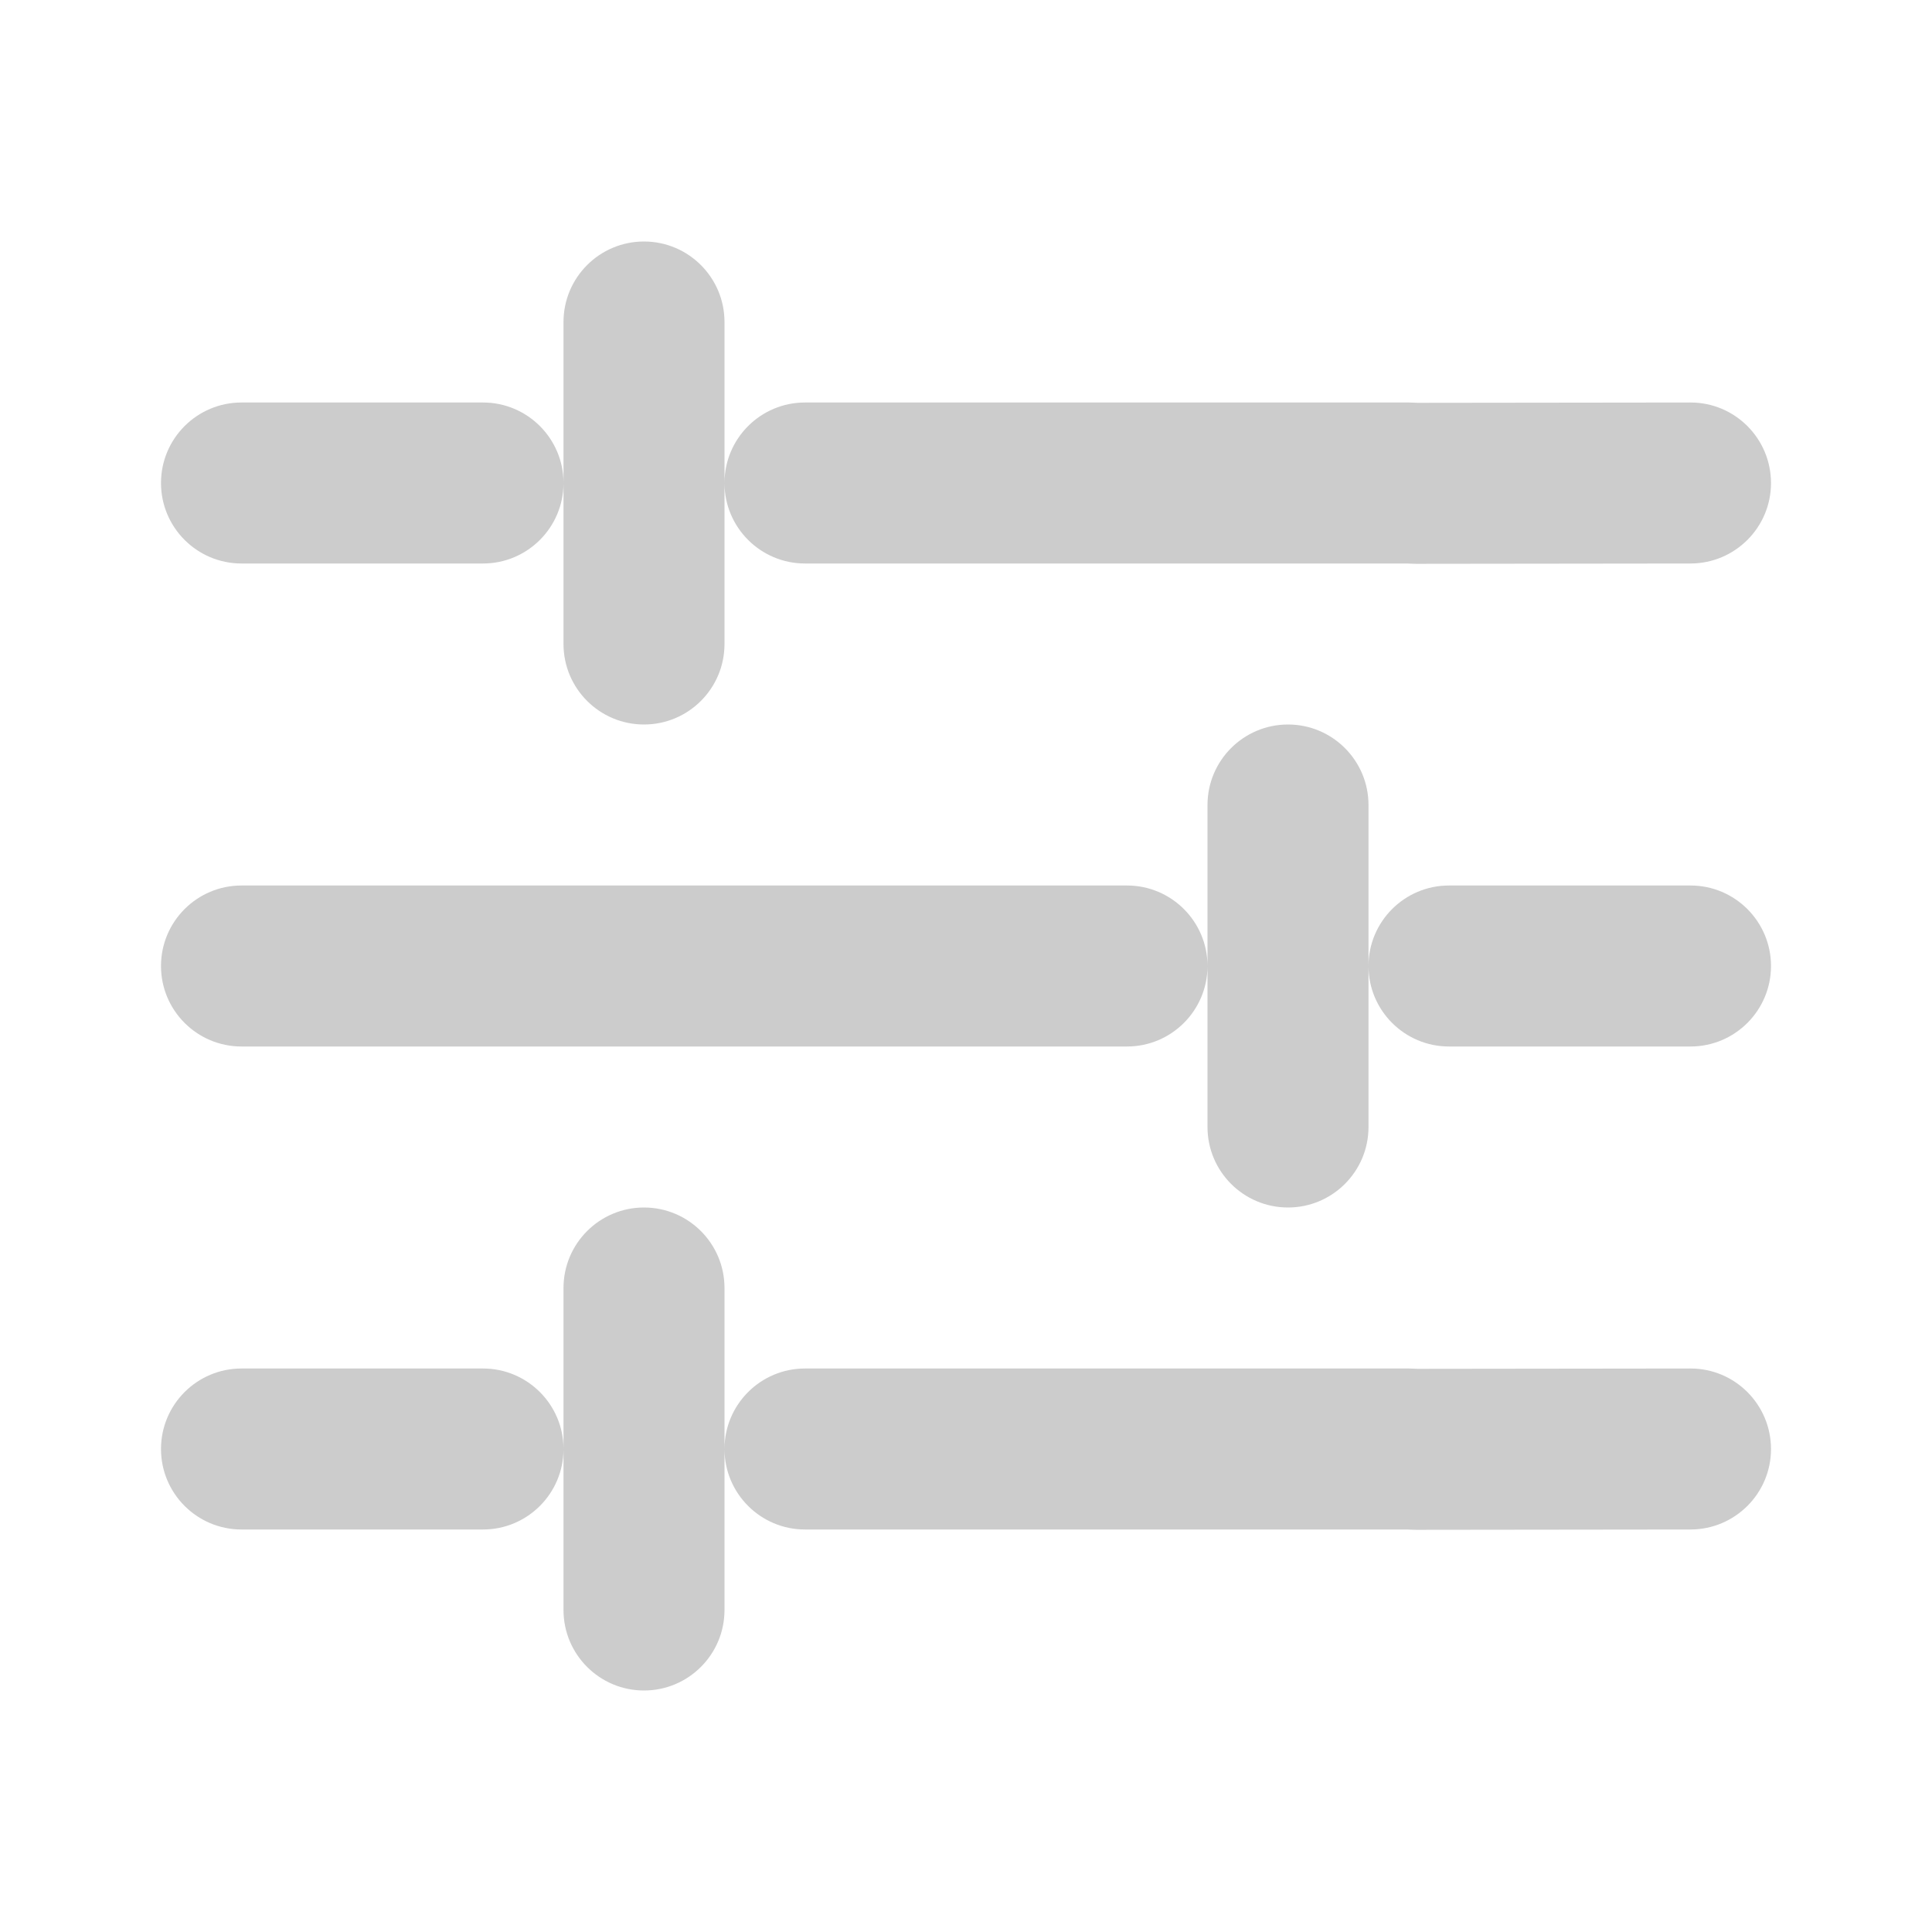 <svg width="24" height="24" viewBox="0 0 24 24" fill="none" xmlns="http://www.w3.org/2000/svg">
<path fill-rule="evenodd" clip-rule="evenodd" d="M17 10C17 9.448 16.552 9 16 9C15.448 9 15 9.448 15 10V12C15 11.448 14.552 11 14 11H6.5H3C2.448 11 2 11.448 2 12C2 12.552 2.448 13 3 13H6.5H14C14.552 13 15 12.552 15 12V14C15 14.552 15.448 15 16 15C16.552 15 17 14.552 17 14V12C17 12.552 17.448 13 18 13H21C21.552 13 22 12.552 22 12C22 11.448 21.552 11 21 11H18C17.448 11 17 11.448 17 12V10Z" fill="#CCCCCC"/>
<path fill-rule="evenodd" clip-rule="evenodd" d="M8 3C8.552 3 9 3.448 9 4V6V8C9 8.552 8.552 9 8 9C7.448 9 7 8.552 7 8V6V4C7 3.448 7.448 3 8 3ZM7 6C7 6.552 6.552 7 6 7H3C2.448 7 2 6.552 2 6C2 5.448 2.448 5 3 5H6C6.552 5 7 5.448 7 6ZM9 6C9 6.552 9.448 7 10 7H17.479L17.549 7.003C17.563 7.003 17.577 7.004 17.591 7.004L21.001 7C21.553 6.999 22.001 6.551 22 5.999C21.999 5.447 21.551 4.999 20.999 5L17.611 5.004L17.541 5.001C17.527 5 17.514 5 17.5 5H10C9.448 5 9 5.448 9 6Z" fill="#CCCCCC"/>
<path fill-rule="evenodd" clip-rule="evenodd" d="M8 15C8.552 15 9 15.448 9 16V18V20C9 20.552 8.552 21 8 21C7.448 21 7 20.552 7 20V18V16C7 15.448 7.448 15 8 15ZM7 18C7 18.552 6.552 19 6 19H3C2.448 19 2 18.552 2 18C2 17.448 2.448 17 3 17H6C6.552 17 7 17.448 7 18ZM9 18C9 18.552 9.448 19 10 19H17.479L17.549 19.003C17.563 19.003 17.577 19.004 17.591 19.004L21.001 19C21.553 18.999 22.001 18.551 22 17.999C21.999 17.447 21.551 16.999 20.999 17L17.611 17.004L17.541 17.001C17.527 17 17.514 17 17.5 17H10C9.448 17 9 17.448 9 18Z" fill="#CCCCCC"/>
</svg>
